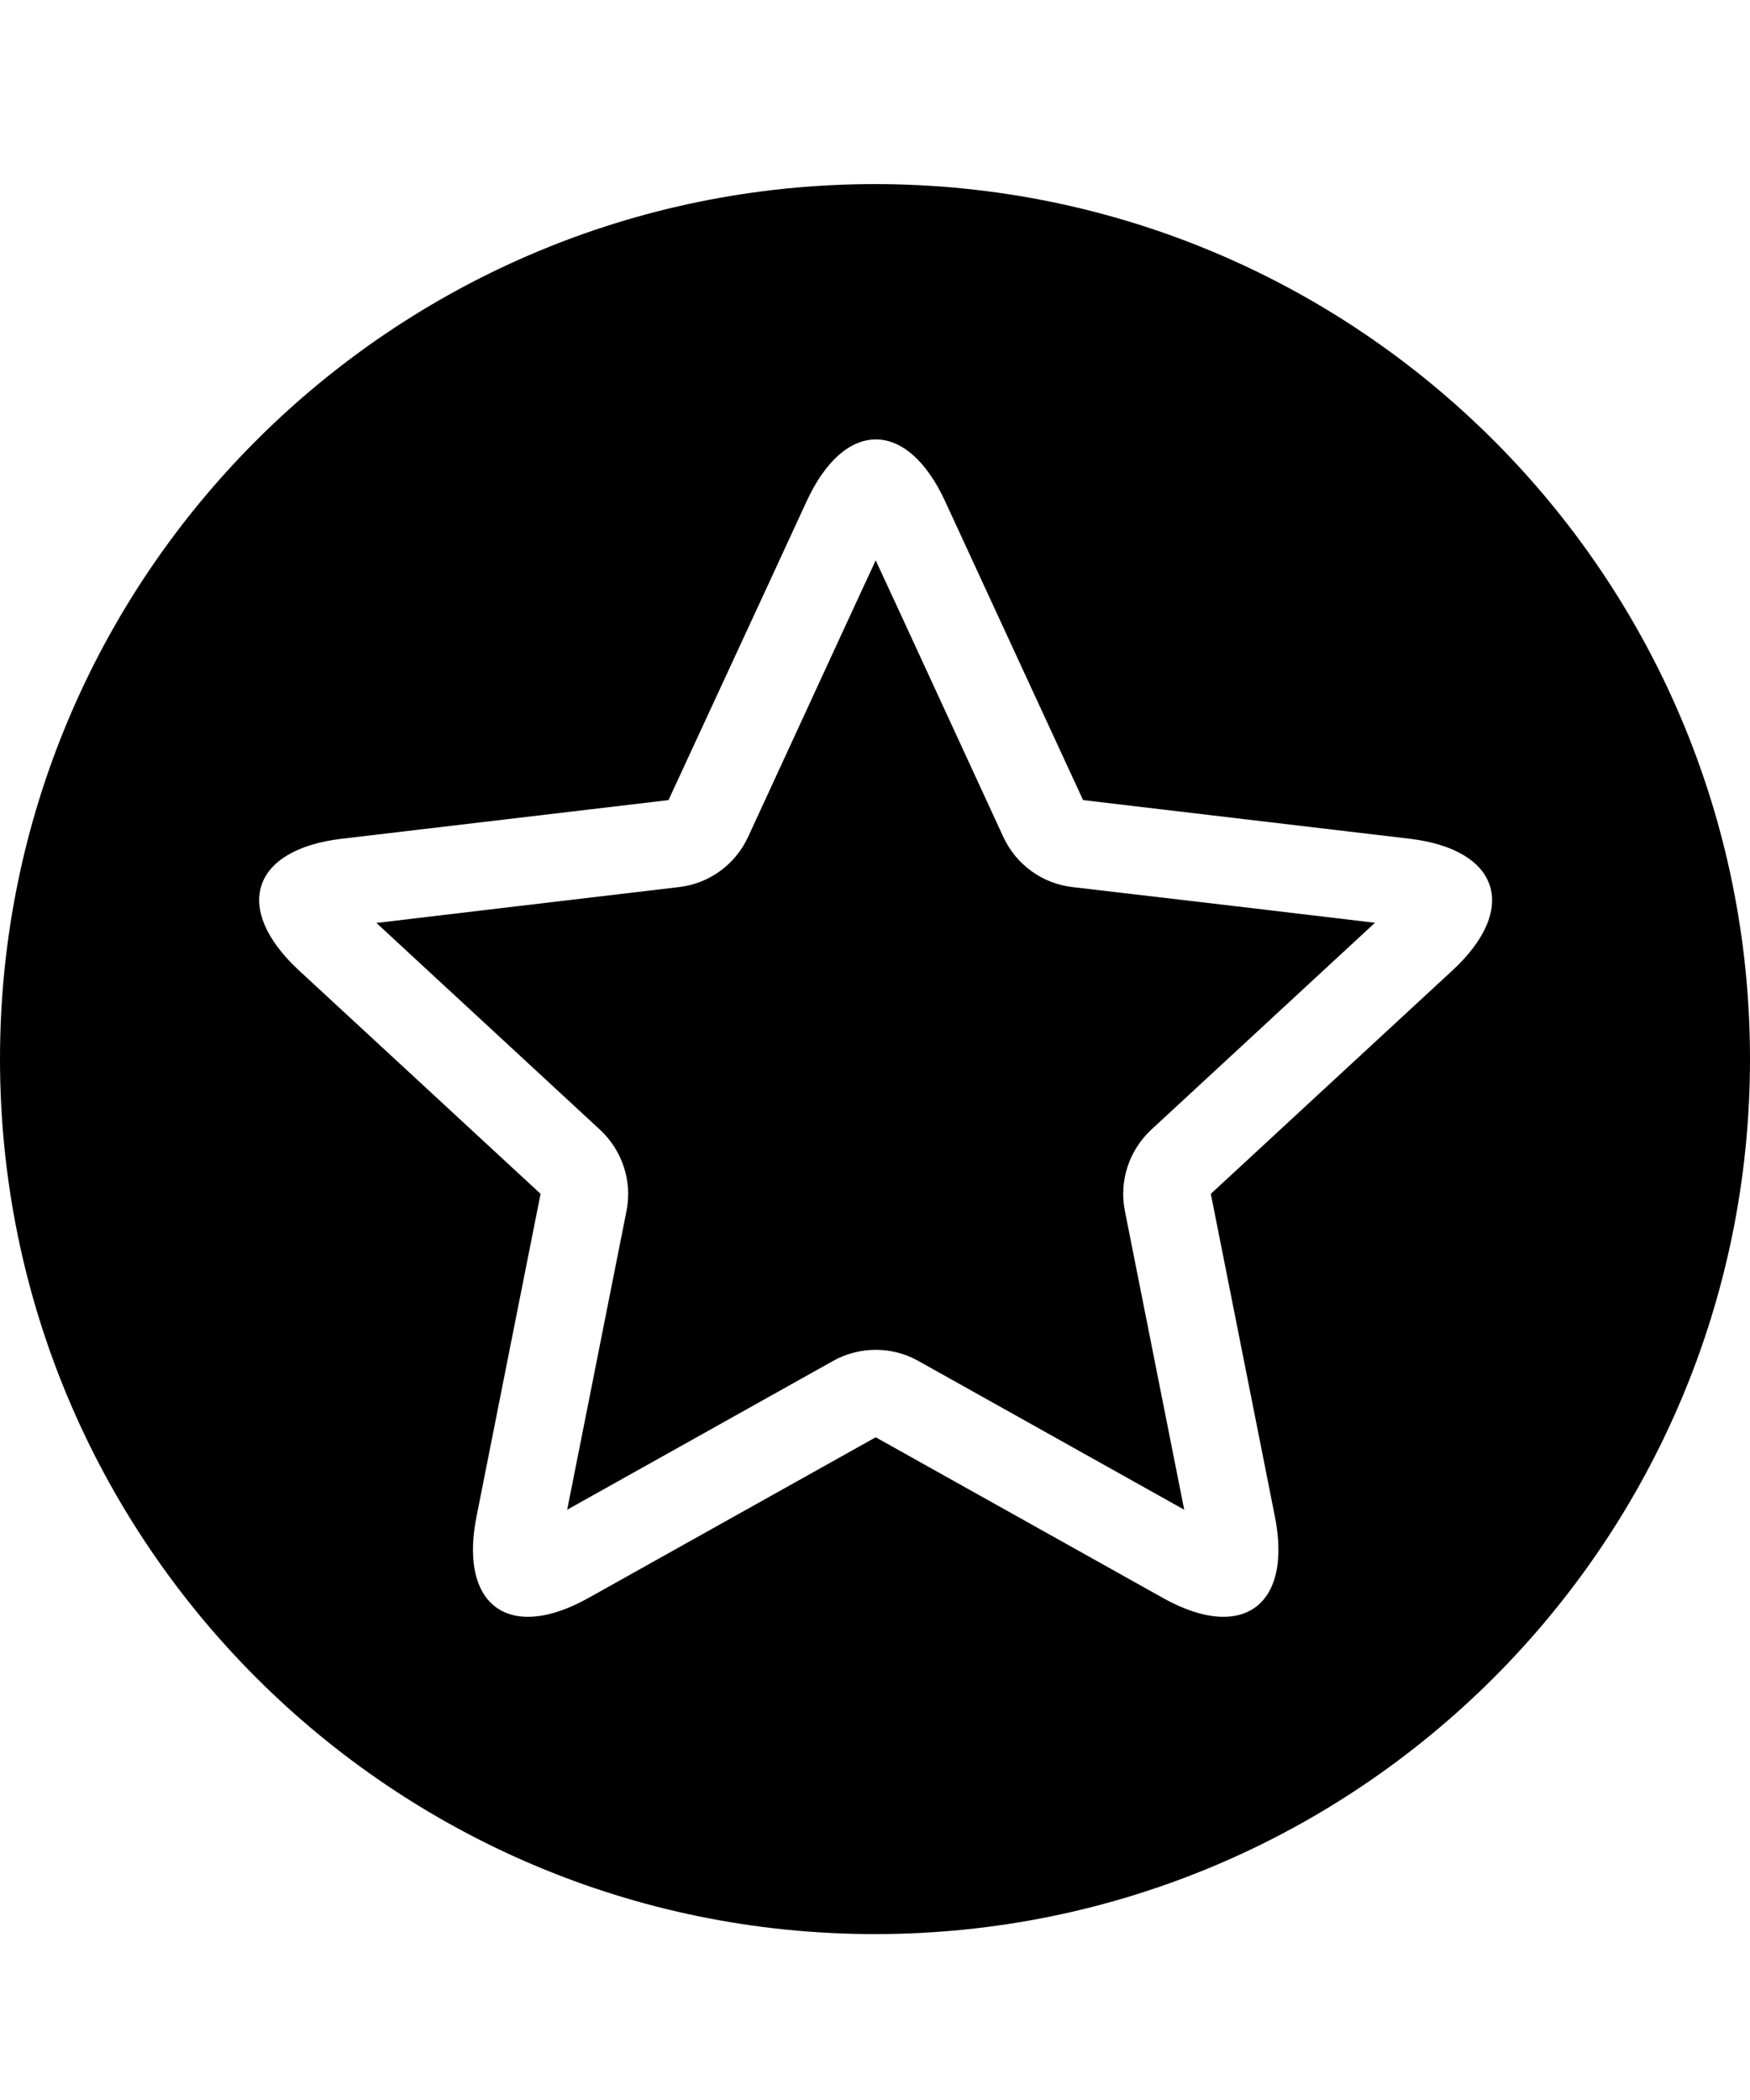<svg xmlns="http://www.w3.org/2000/svg" viewBox="0 0 1000 1200" class="bapital-icon-svg"><path d="M612.8 506.9c-17.3-2-32.2-12.9-39.5-28.7L514.2 350l-13.8-29.8-13.8 29.8-59.1 128.2c-7.3 15.8-22.2 26.7-39.5 28.7L294.2 518l-79.1 9.4 24.1 22.3 34.4 31.8 69.3 64.1c12.7 11.8 18.5 29.4 15.1 46.4l-18.4 92.6v.1l-9.1 45.8-6.4 32.2 151.9-85c15.2-8.5 33.7-8.5 48.8 0l151.9 85-6.4-32.2L642.8 692c-3.4-17.1 2.3-34.6 15.1-46.5l69.2-64 .2-.2 58.4-54-79.1-9.4-93.8-11z"/><path d="M500 105.2c-276.1 0-500 223.9-500 500s223.9 500 500 500 500-223.9 500-500-223.9-500-500-500zm329.9 449.4l-68.7 63.5-69.3 64.1 27.5 138.5 9.1 45.9c7.2 36.3-5.3 57.3-29.4 57.3-9.8 0-21.5-3.5-34.6-10.8l-164.1-91.8-164.1 91.8c-13.1 7.3-24.8 10.8-34.6 10.8-24.1 0-36.6-21-29.4-57.3l9.1-45.9 9.1-45.9 18.4-92.6-69.3-64.1-34.4-31.8-34.4-31.8c-38.1-35.3-27.1-69.1 24.4-75.2l93-11 93.8-11.1L441.3 329l19.6-42.5c10.9-23.6 25.2-35.4 39.6-35.4s28.7 11.8 39.6 35.4l19.6 42.5 59.2 128.2 93.8 11.1 93 11c51.3 6.2 62.3 40.1 24.2 75.3z"/></svg>
